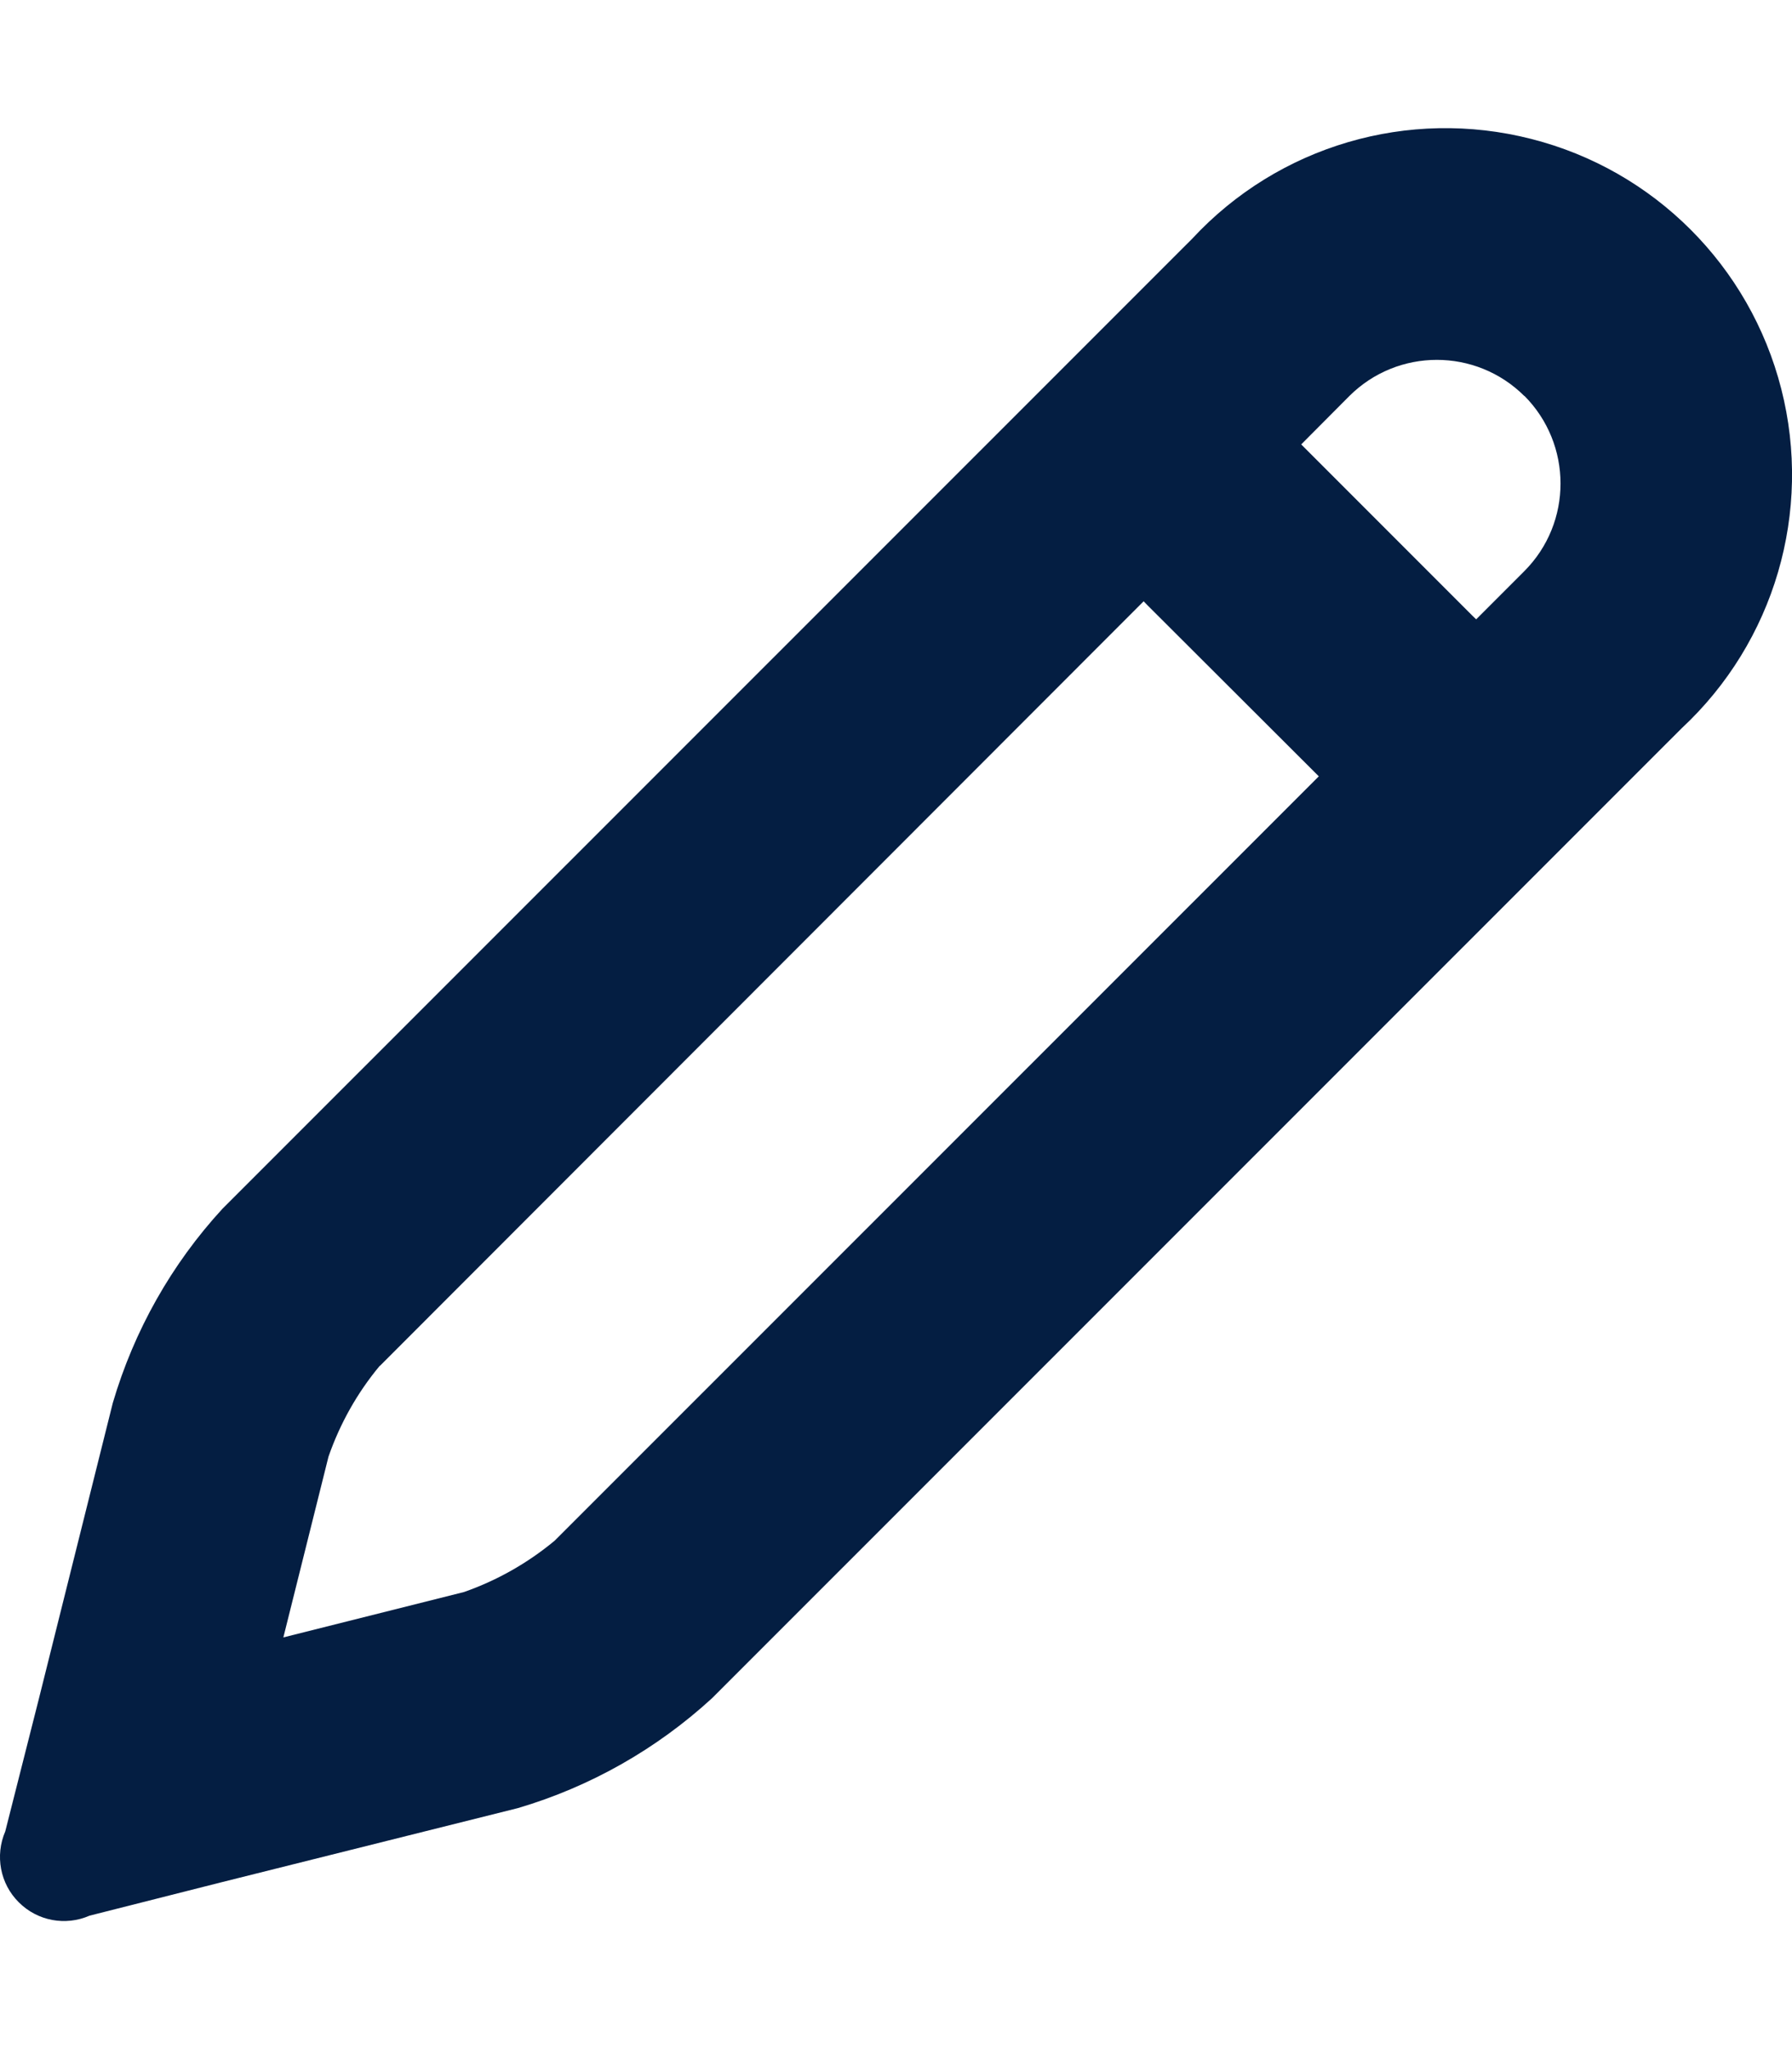 <svg width="14" height="16" viewBox="0 0 16 16" xmlns="http://www.w3.org/2000/svg"><title>Pencil Icon</title><path d="M15.015 5.356l-8.658 8.656c-.495.454-1.088.79-1.732.98l-2.64.66-1.185.3c-.215.094-.466.048-.633-.12-.166-.165-.213-.416-.12-.632l.3-1.183.66-2.64c.19-.646.525-1.24.98-1.734L10.645.987c.77-.83 1.93-1.17 3.027-.89 1.096.278 1.952 1.134 2.232 2.23.28 1.096-.06 2.258-.89 3.03zM3.39 11.046c-.2.24-.354.514-.457.81l-.403 1.613 1.613-.405c.294-.103.568-.258.808-.457l6.824-6.822-.035-.035-1.493-1.49-.036-.037-6.82 6.824zm10.22-8.655c-.432-.43-1.13-.43-1.562 0l-.43.432.035.035 1.492 1.492.035.034.43-.43c.432-.433.43-1.133 0-1.565z" fill="#041E42" fill-rule="evenodd"/></svg>
